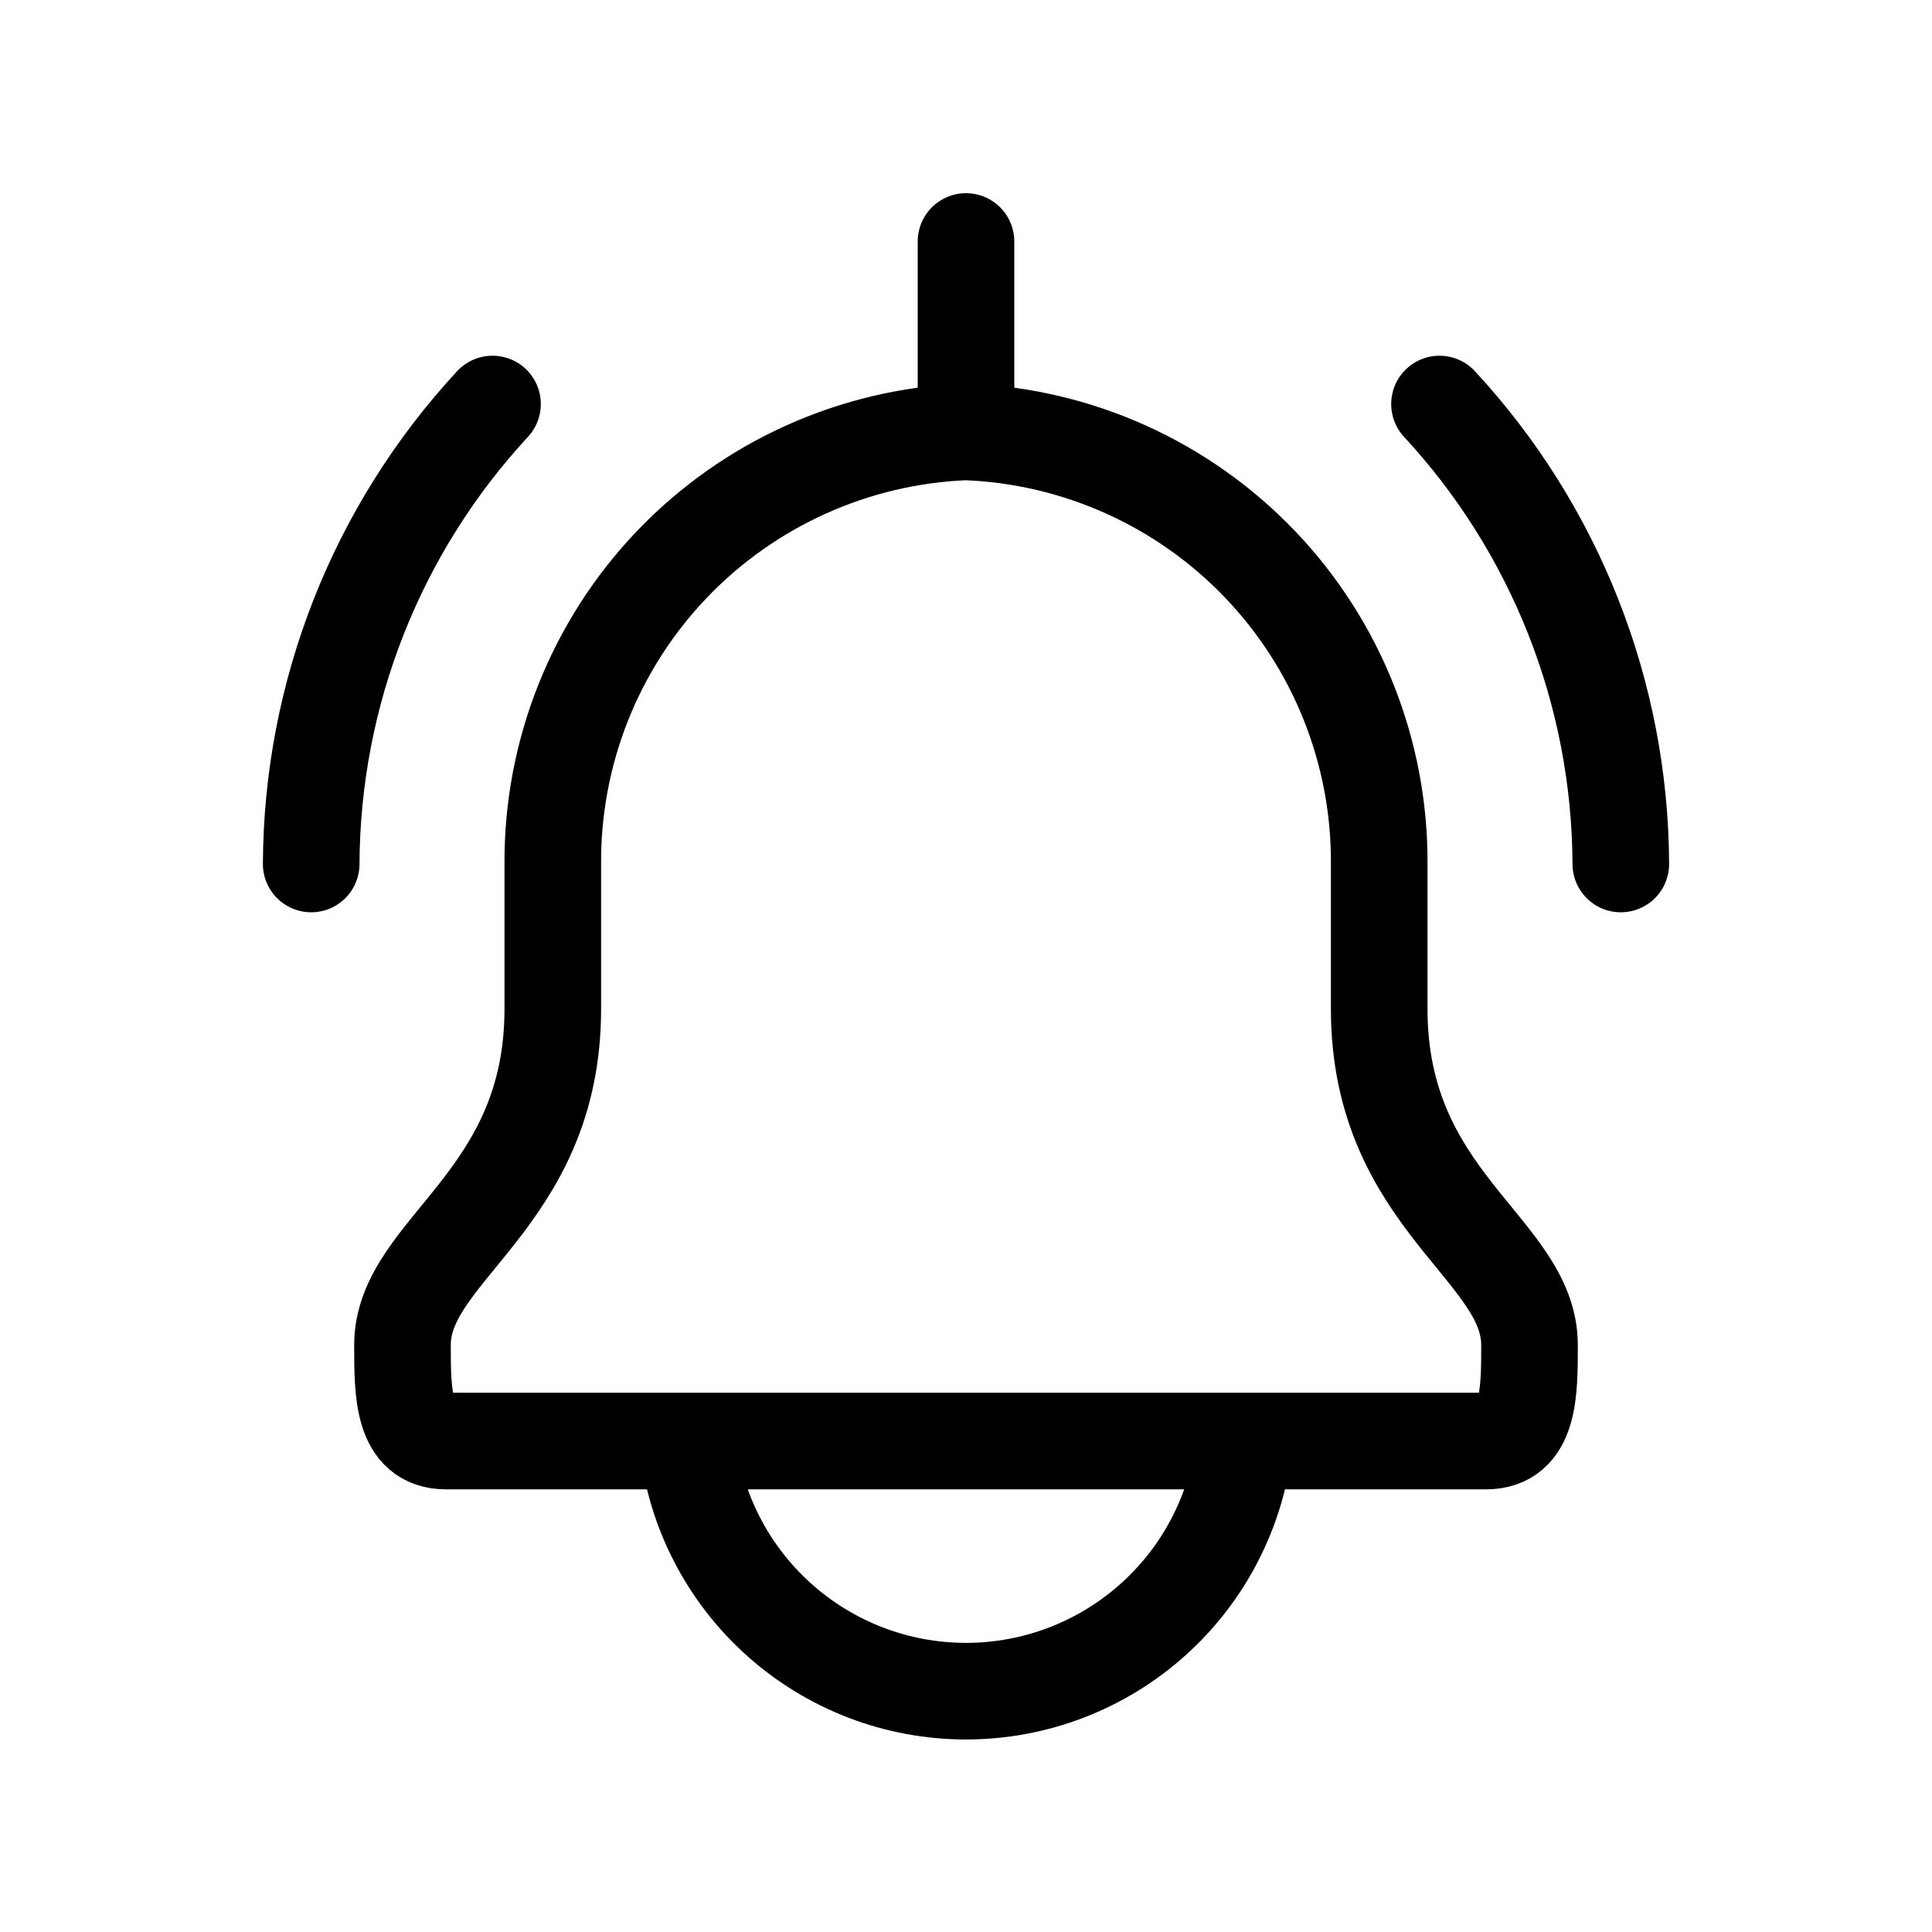 <?xml version="1.0" encoding="UTF-8" standalone="no"?><svg width='40' height='40' viewBox='0 0 40 40' fill='none' xmlns='http://www.w3.org/2000/svg'>
<path d='M20 8.942V5M20 8.942C22.308 9.031 24.491 10.015 26.088 11.684C27.684 13.354 28.569 15.578 28.555 17.888V20.888C28.555 24.865 31.667 25.858 31.667 27.847C31.667 28.835 31.667 29.835 30.77 29.835H9.23C8.333 29.835 8.333 28.835 8.333 27.847C8.333 25.858 11.445 24.865 11.445 20.888V17.888C11.431 15.578 12.316 13.354 13.912 11.684C15.509 10.015 17.692 9.031 20 8.942ZM6.443 17.888C6.457 14.356 7.797 10.957 10.197 8.365M33.557 17.888C33.543 14.356 32.203 10.957 29.803 8.365M14.233 29.835C14.386 31.258 15.06 32.573 16.125 33.529C17.189 34.485 18.569 35.014 20 35.014C21.431 35.014 22.811 34.485 23.875 33.529C24.94 32.573 25.613 31.258 25.767 29.835H14.233Z' stroke='black' stroke-width='2' stroke-linecap='round' stroke-linejoin='round'/>
</svg>
